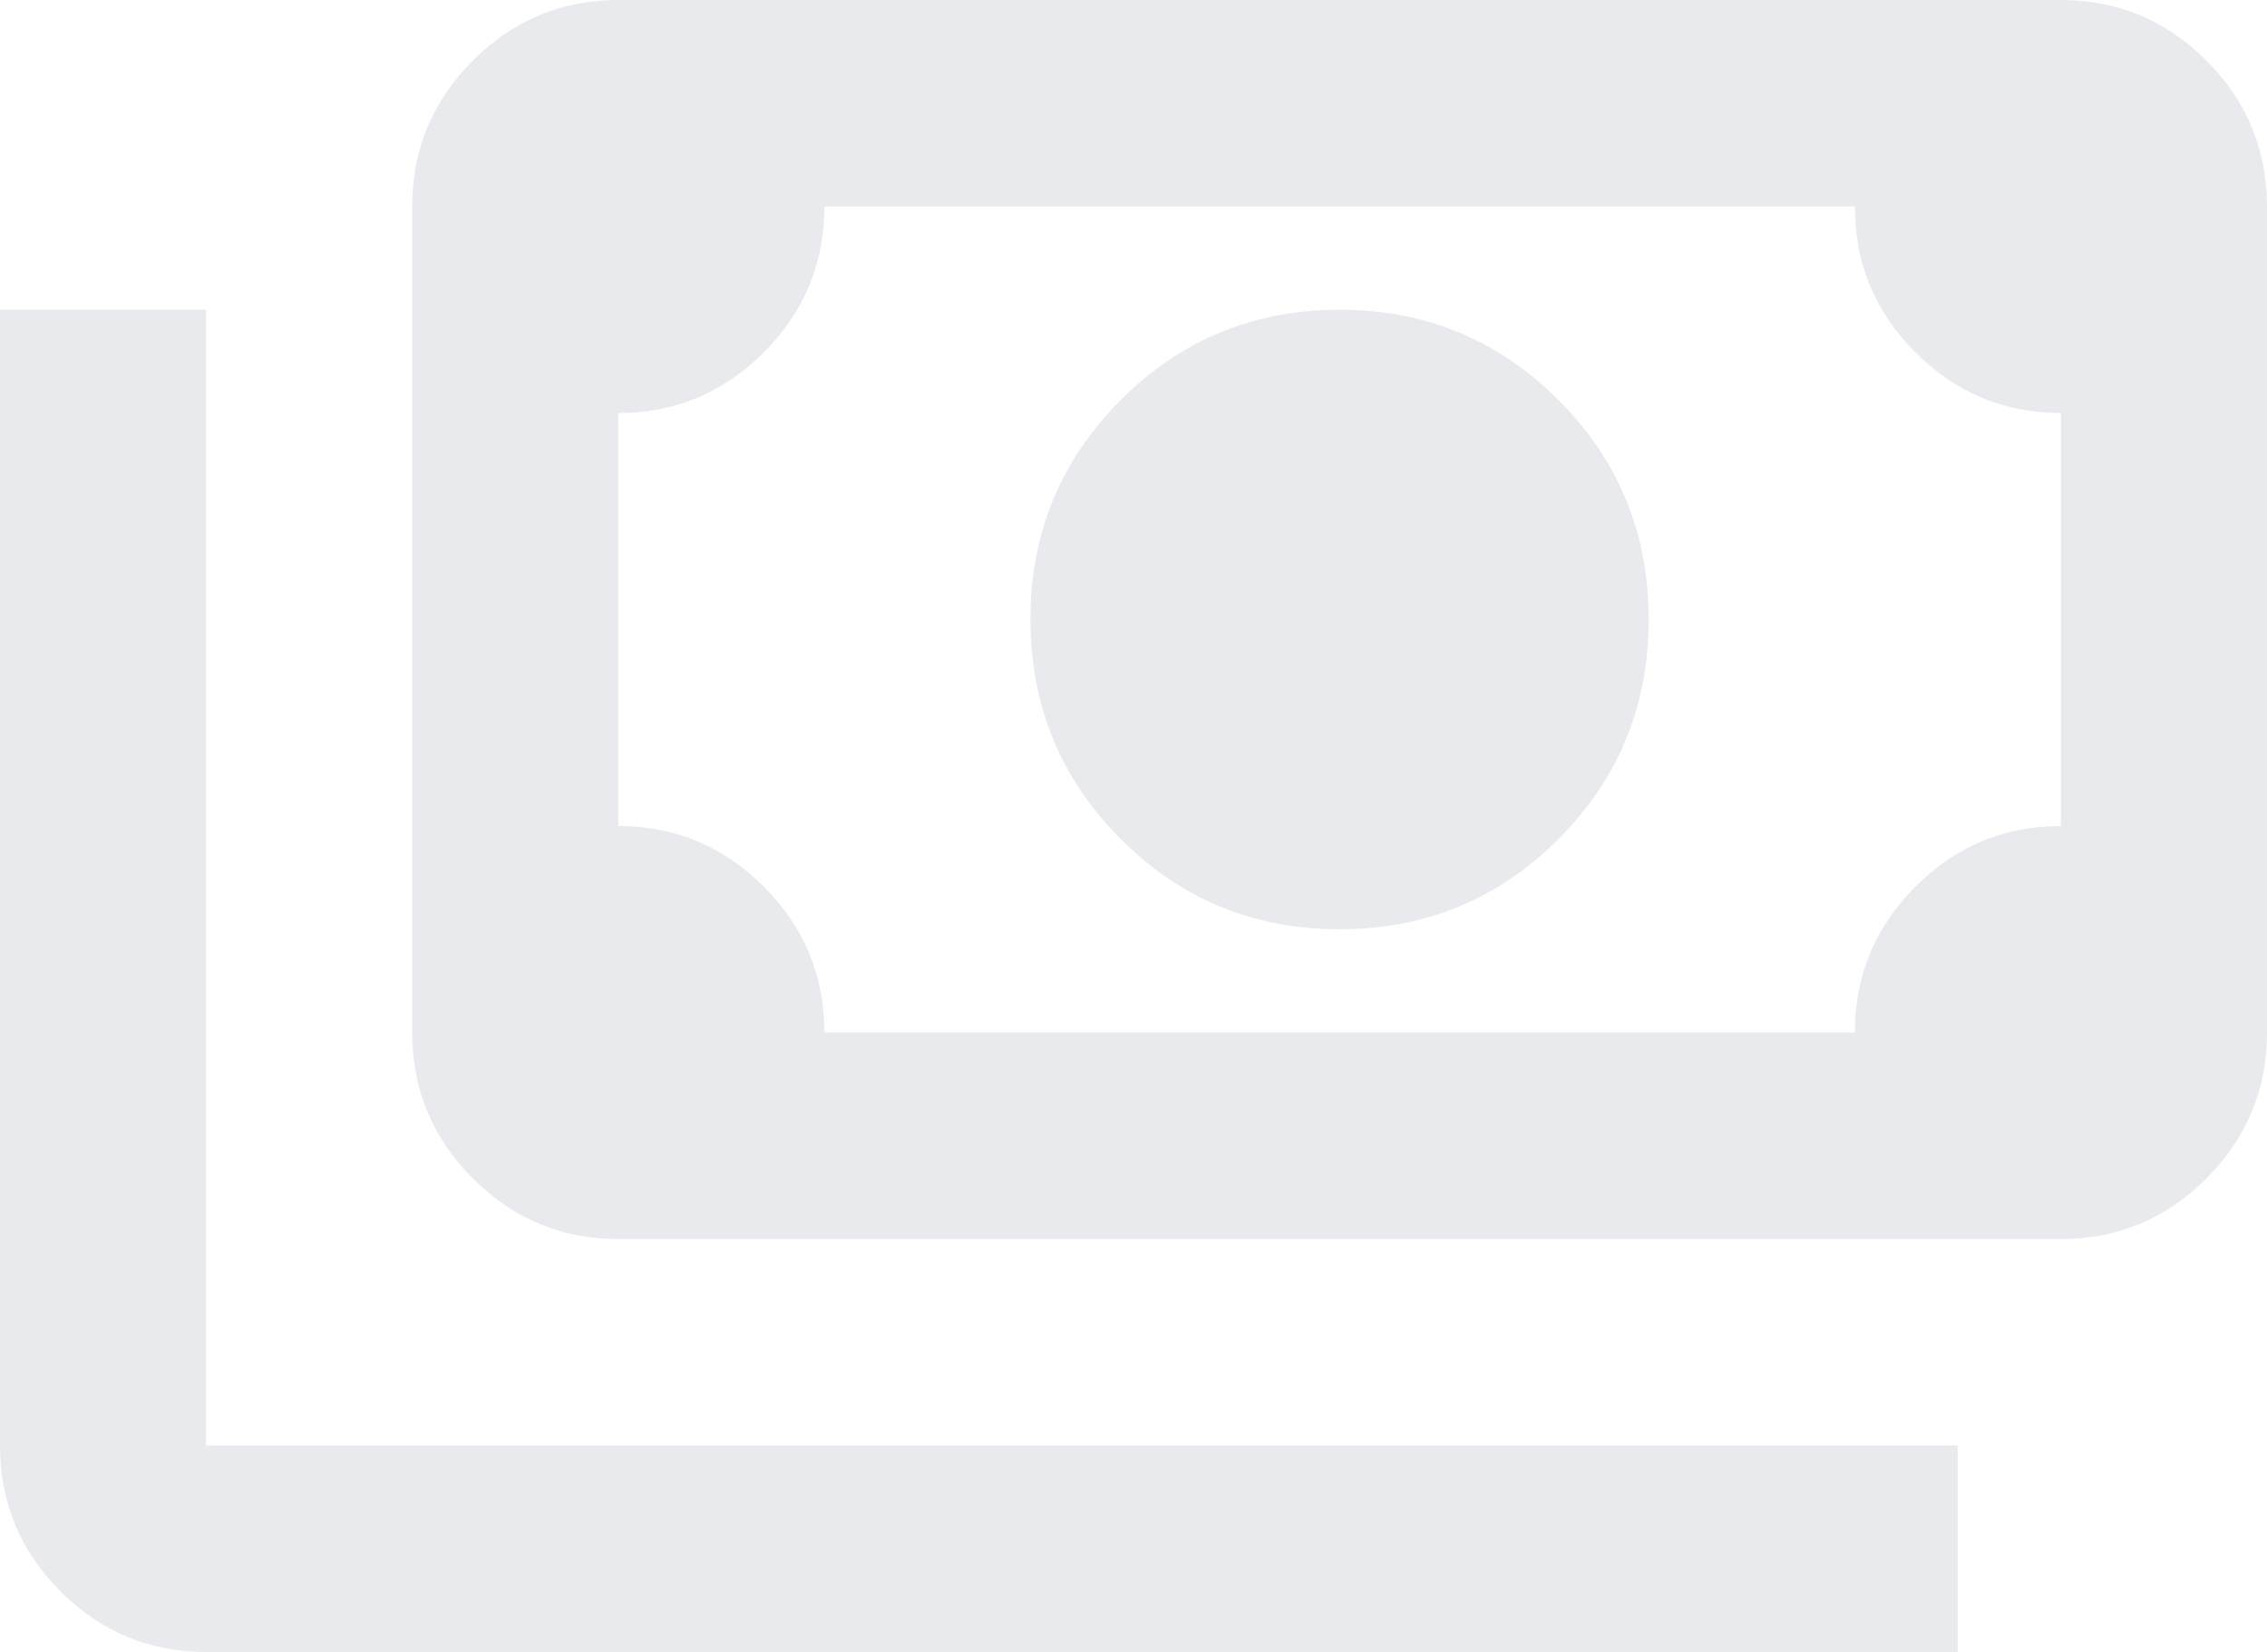 <?xml version="1.0" encoding="utf-8"?>
<svg width="54.871" height="39.991" viewBox="0 0 54.871 39.991" fill="none" xmlns="http://www.w3.org/2000/svg">
  <path id="Shape" d="M32.424 22.495C30.345 22.495 28.579 21.766 27.124 20.308C25.669 18.85 24.941 17.079 24.941 14.997C24.941 12.914 25.669 11.143 27.124 9.685C28.579 8.227 30.345 7.498 32.424 7.498C34.502 7.498 36.269 8.227 37.724 9.685C39.179 11.143 39.906 12.914 39.906 14.997C39.906 17.079 39.179 18.85 37.724 20.308C36.269 21.766 34.502 22.495 32.424 22.495C32.424 22.495 32.424 22.495 32.424 22.495ZM14.965 29.993C13.593 29.993 12.419 29.504 11.442 28.525C10.465 27.546 9.977 26.369 9.977 24.994C9.977 24.994 9.977 4.999 9.977 4.999C9.977 3.624 10.465 2.447 11.442 1.469C12.419 0.49 13.593 0 14.965 0C14.965 0 49.883 0 49.883 0C51.255 0 52.429 0.49 53.406 1.469C54.383 2.447 54.871 3.624 54.871 4.999C54.871 4.999 54.871 24.994 54.871 24.994C54.871 26.369 54.383 27.546 53.406 28.525C52.429 29.504 51.255 29.993 49.883 29.993C49.883 29.993 14.965 29.993 14.965 29.993C14.965 29.993 14.965 29.993 14.965 29.993ZM19.953 24.994C19.953 24.994 44.895 24.994 44.895 24.994C44.895 23.619 45.383 22.443 46.36 21.464C47.337 20.485 48.511 19.995 49.883 19.995C49.883 19.995 49.883 9.998 49.883 9.998C48.511 9.998 47.337 9.508 46.36 8.529C45.383 7.55 44.895 6.374 44.895 4.999C44.895 4.999 19.953 4.999 19.953 4.999C19.953 6.374 19.465 7.55 18.488 8.529C17.511 9.508 16.337 9.998 14.965 9.998C14.965 9.998 14.965 19.995 14.965 19.995C16.337 19.995 17.511 20.485 18.488 21.464C19.465 22.443 19.953 23.619 19.953 24.994C19.953 24.994 19.953 24.994 19.953 24.994ZM47.389 39.991C47.389 39.991 4.988 39.991 4.988 39.991C3.616 39.991 2.442 39.501 1.465 38.523C0.488 37.544 0 36.367 0 34.992C0 34.992 0 7.498 0 7.498L4.988 7.498L4.988 34.992L47.389 34.992L47.389 39.991L47.389 39.991ZM14.965 24.994L14.965 4.999L14.965 24.994L14.965 24.994Z" fill="#E8EAED" />
</svg>